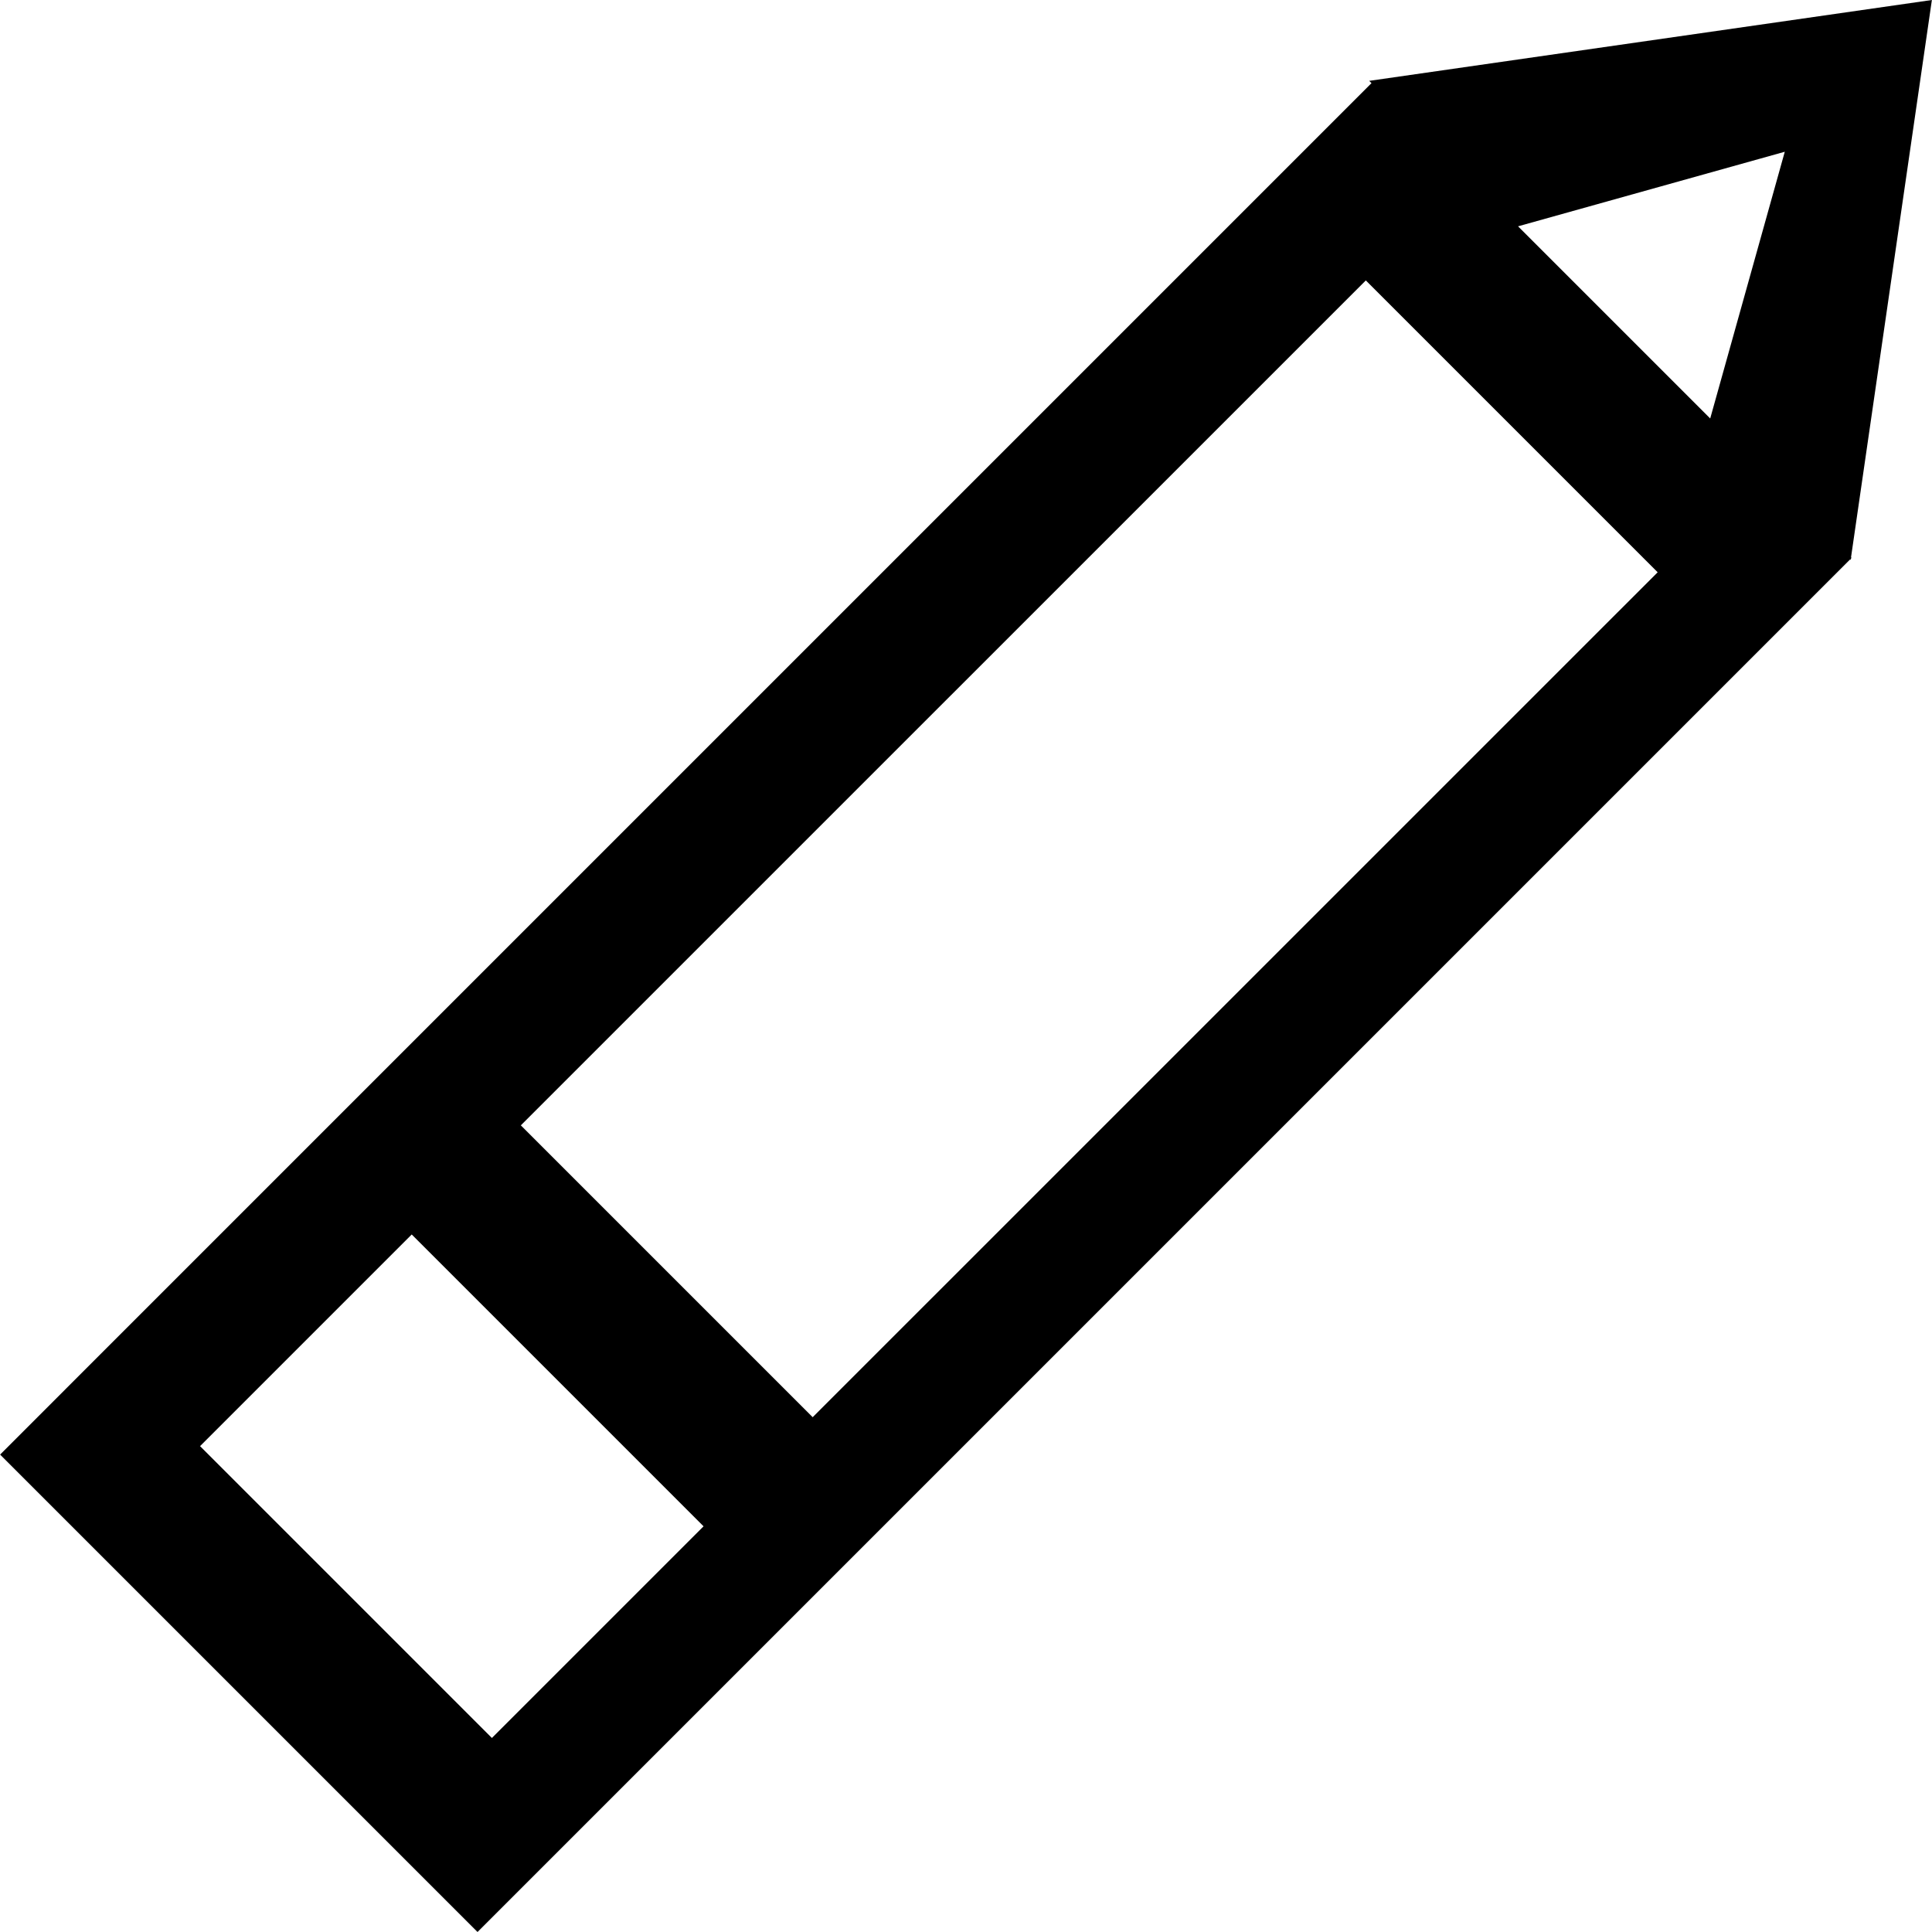 <?xml version="1.0" encoding="iso-8859-1"?>
<!-- Generator: Adobe Illustrator 16.0.0, SVG Export Plug-In . SVG Version: 6.00 Build 0)  -->
<!DOCTYPE svg PUBLIC "-//W3C//DTD SVG 1.1//EN" "http://www.w3.org/Graphics/SVG/1.1/DTD/svg11.dtd">
<svg version="1.1" id="Capa_1" xmlns="http://www.w3.org/2000/svg" xmlns:xlink="http://www.w3.org/1999/xlink" x="0px" y="0px"
	 width="612.076px" height="612.076px" viewBox="0 0 612.076 612.076" style="enable-background:new 0 0 612.076 612.076;"
	 xml:space="preserve">
<g>
	<g id="pencil">
		<g>
			<path d="M612.038,0L433.775,25.616l0.728,0.727L33.039,427.807l0,0L0.038,460.827l151.25,151.249l434.847-434.847l0.172,0.172
				l0.058-0.421l0.229-0.229l-0.172-0.172L612.038,0z M155.841,550.608l-92.46-92.46l67.054-67.054l92.46,92.46L155.841,550.608z
				 M257.464,448.984l-92.46-92.46l267.7-267.68l92.46,92.46L257.464,448.984z M541.809,132.578l-60.875-60.875l84.501-23.626
				L541.809,132.578z"/>
		</g>
	</g>
</g>
<g>
</g>
<g>
</g>
<g>
</g>
<g>
</g>
<g>
</g>
<g>
</g>
<g>
</g>
<g>
</g>
<g>
</g>
<g>
</g>
<g>
</g>
<g>
</g>
<g>
</g>
<g>
</g>
<g>
</g>
</svg>
